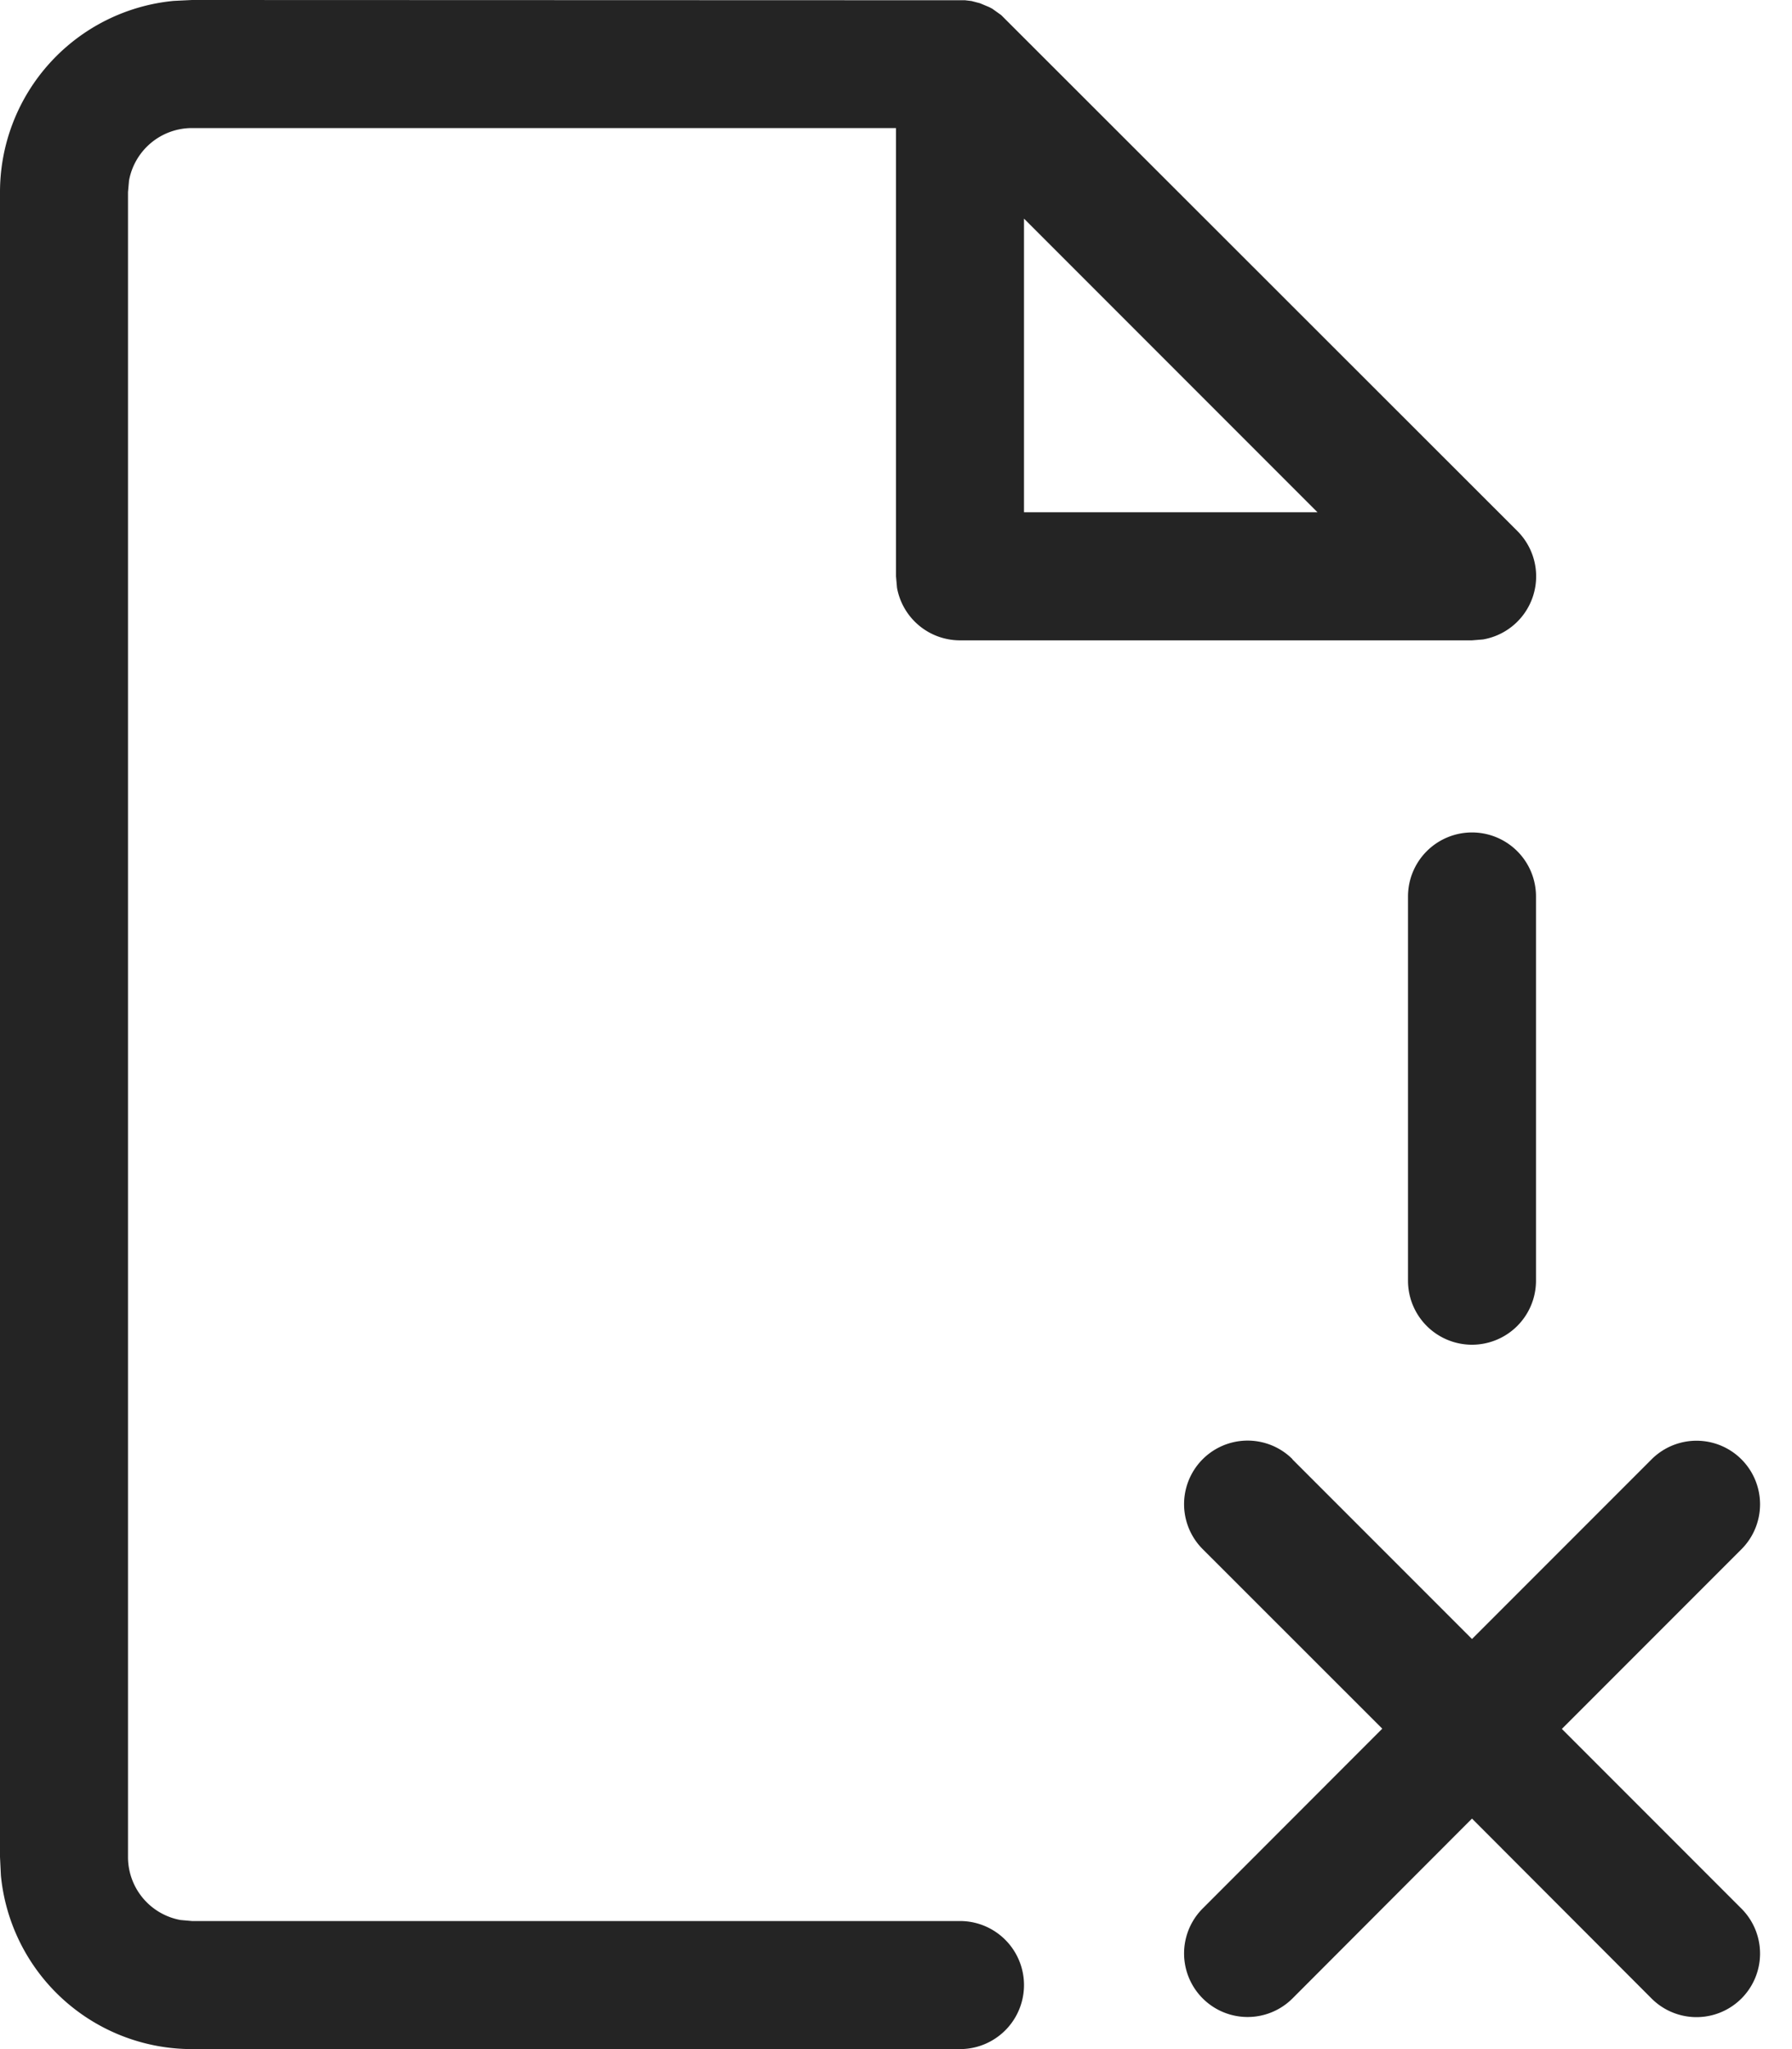 <svg xmlns="http://www.w3.org/2000/svg" width="14" height="16" viewBox="0 0 14 16">
  <path fill="#242424" fill-rule="evenodd" d="M1.5 0l6.04.002.05.006.065.017.072.03.025.013.07.05 4.032 4.028a.5.5 0 01-.268.847L11.5 5h-4a.5.5 0 01-.492-.41L7 4.5V1H1.5a.5.5 0 00-.492.41L1 1.5v13a.5.5 0 00.41.492L1.5 15h6a.5.5 0 110 1h-6a1.5 1.5 0 01-1.493-1.356L0 14.5v-13A1.5 1.5 0 011.356.007L1.5 0zm10 6.5a.5.5 0 01.5.5v3a.5.5 0 11-1 0V7a.5.5 0 01.5-.5zm-1.403 4.895l1.403 1.403 1.403-1.403a.496.496 0 11.702.702L12.202 13.5l1.403 1.403a.496.496 0 11-.702.702L11.5 14.2l-1.402 1.404a.496.496 0 11-.702-.702l1.403-1.404-1.403-1.402a.496.496 0 11.702-.702zM8 1.707L10.293 4H8V1.707z"/>
</svg>